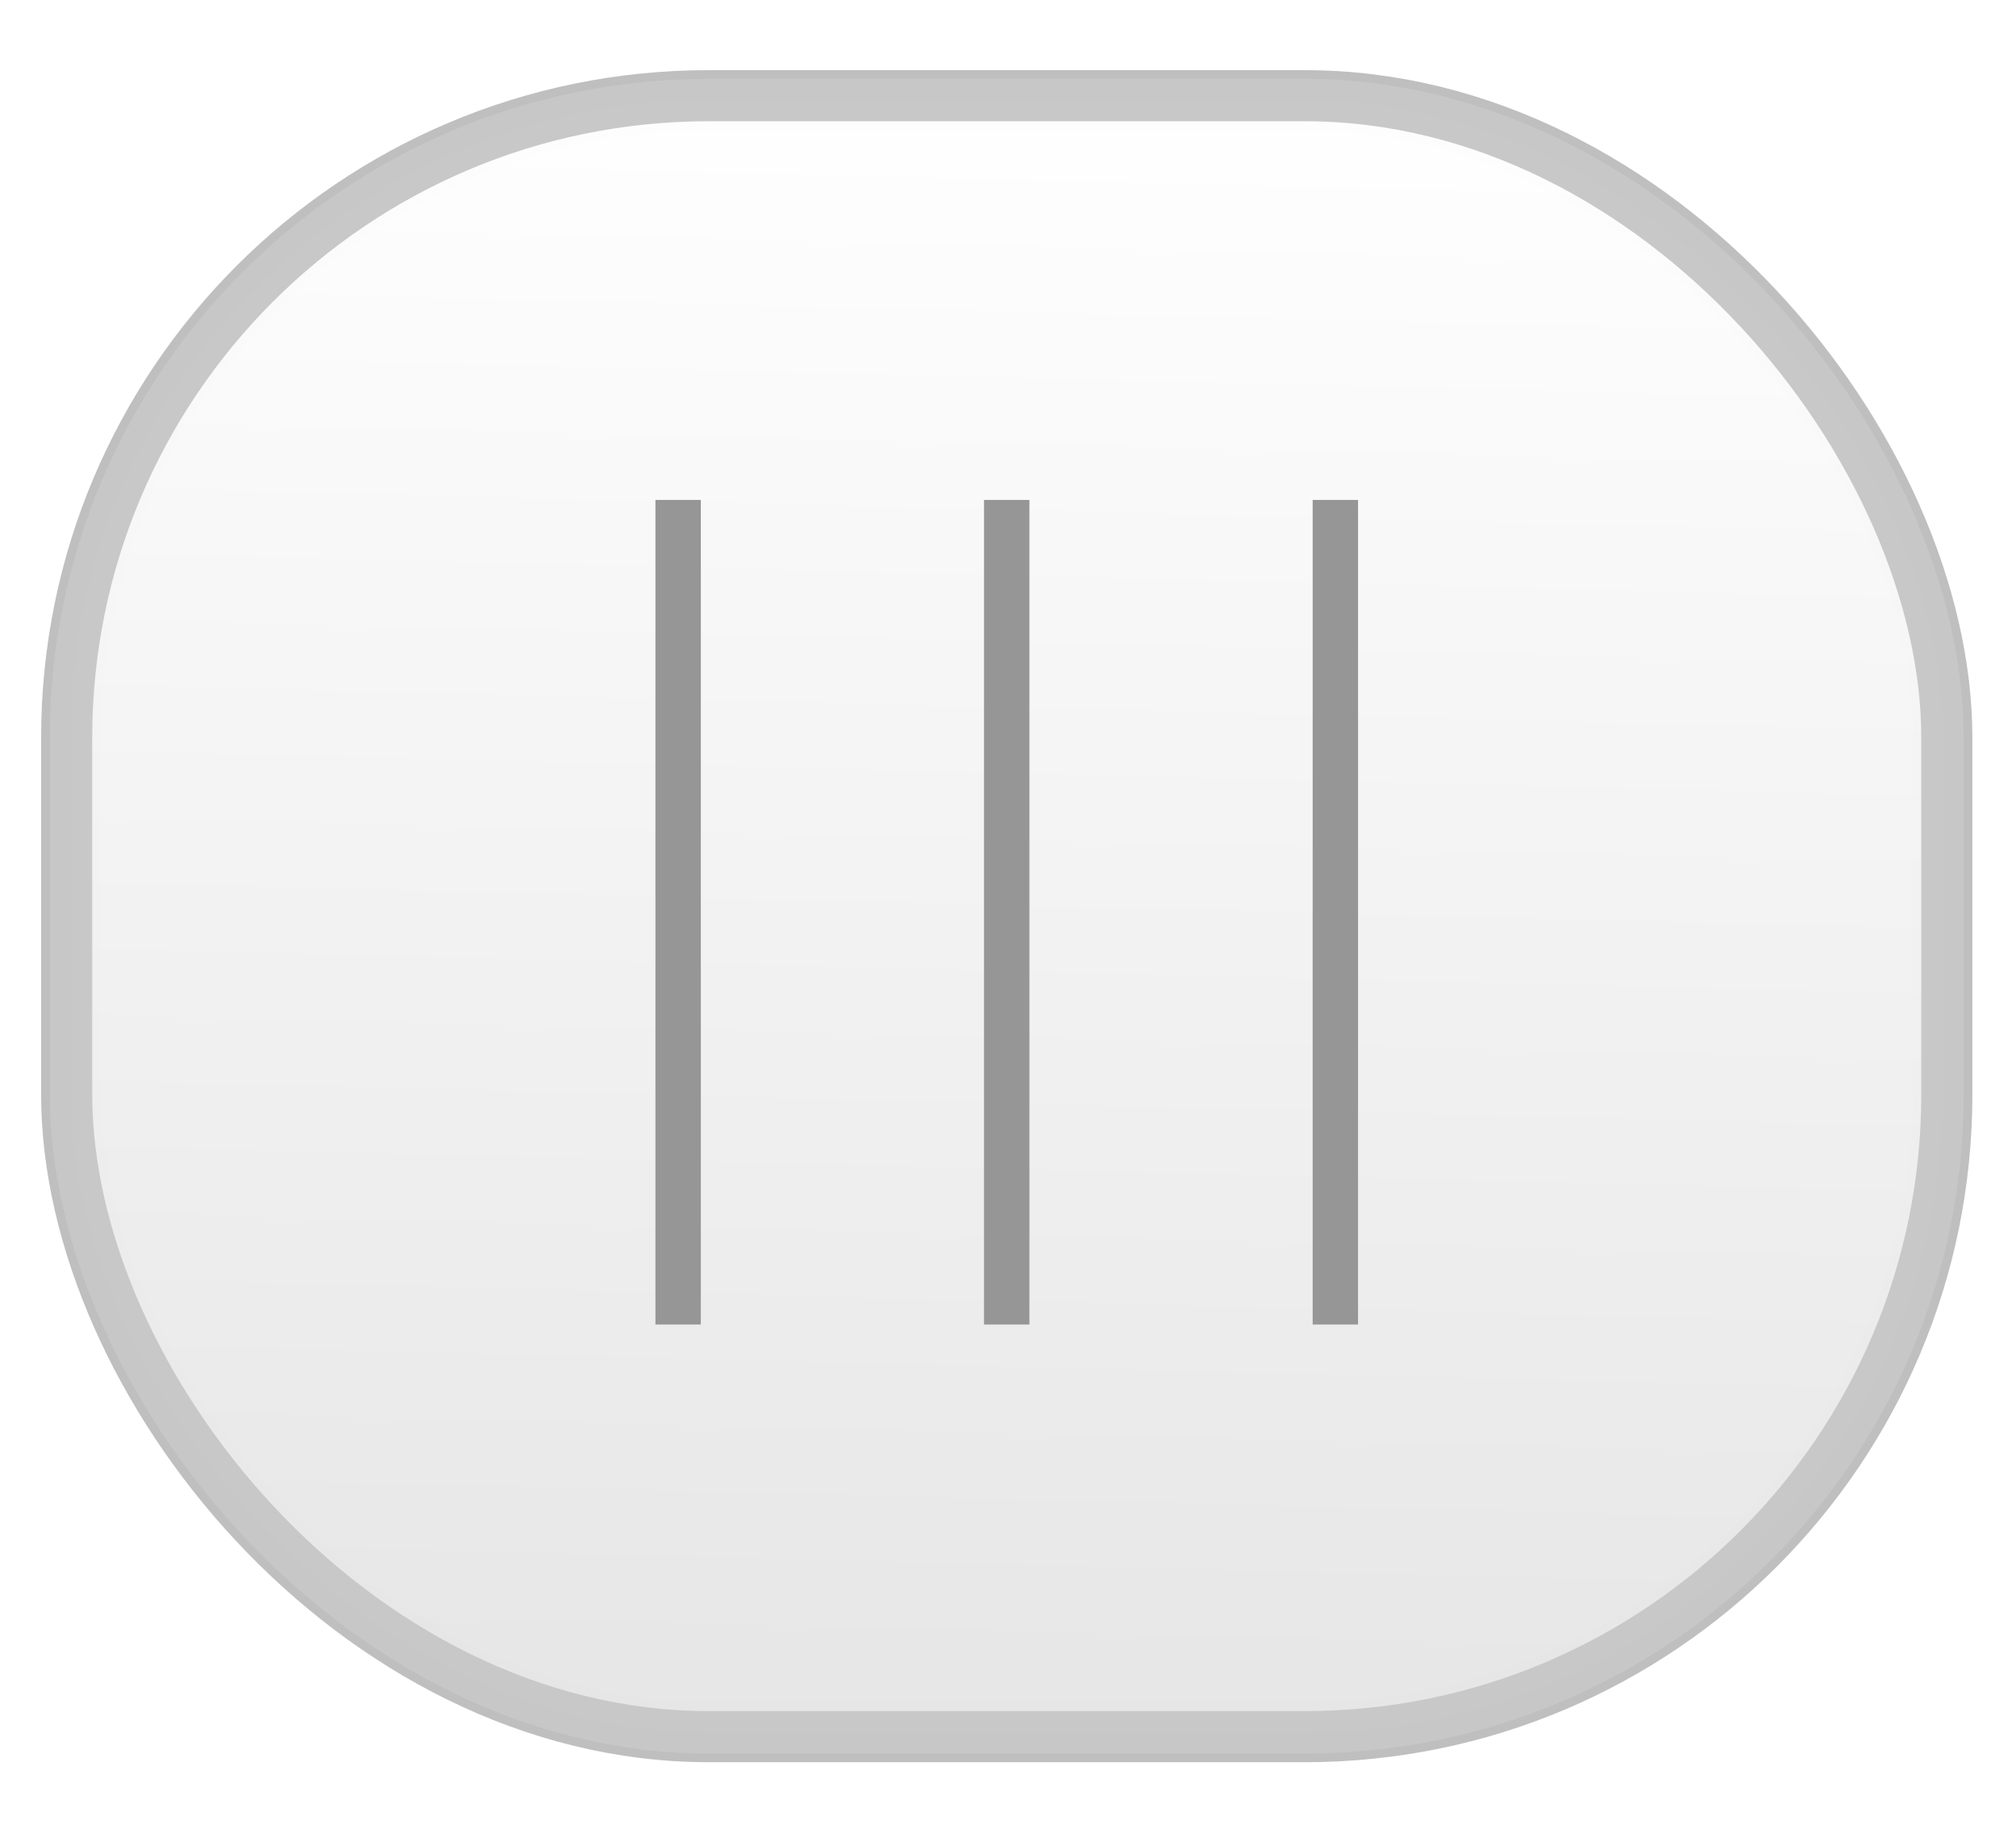 <?xml version="1.0" encoding="UTF-8" standalone="no"?>
<!-- Created with Inkscape (http://www.inkscape.org/) -->

<svg
   xmlns:dc="http://purl.org/dc/elements/1.1/"
   xmlns:cc="http://creativecommons.org/ns#"
   xmlns:rdf="http://www.w3.org/1999/02/22-rdf-syntax-ns#"
   xmlns:svg="http://www.w3.org/2000/svg"
   xmlns="http://www.w3.org/2000/svg"
   xmlns:xlink="http://www.w3.org/1999/xlink"
   version="1.1"
   width="33"
   height="30"
   id="svg5619">
  <defs
     id="defs5621">
    <filter
       color-interpolation-filters="sRGB"
       id="filter5511">
      <feGaussianBlur
         id="feGaussianBlur5513"
         stdDeviation="0.293" />
    </filter>
    <linearGradient
       x1="63.495"
       y1="-0.483"
       x2="62.823"
       y2="26.801"
       id="linearGradient5584"
       xlink:href="#linearGradient4391"
       gradientUnits="userSpaceOnUse"
       gradientTransform="matrix(1,0,0,1,0.005,-0.002)" />
    <linearGradient
       id="linearGradient4391">
      <stop
         id="stop4393"
         style="stop-color:#ffffff;stop-opacity:1"
         offset="0" />
      <stop
         id="stop4395"
         style="stop-color:#e6e6e6;stop-opacity:1"
         offset="1" />
    </linearGradient>
  </defs>
  <g
     transform="translate(0,-1022.362)"
     id="layer1">
    <g
       transform="matrix(0.979,0,0,0.979,-46.178,1023.652)"
       id="g5611">
      <g
         id="g5517">
        <rect
           width="31.291"
           height="27.291"
           rx="10.664"
           ry="10.664"
           x="48.356"
           y="0.355"
           id="rect5389"
           style="opacity:0.5;fill:none;stroke:#000000;stroke-width:1;stroke-miterlimit:4;stroke-opacity:1;stroke-dasharray:none;filter:url(#filter5511)" />
        <rect
           width="31.291"
           height="27.291"
           rx="10.664"
           ry="10.664"
           x="48.356"
           y="0.355"
           id="rect4104"
           style="opacity:0.99;fill:url(#linearGradient5584);fill-opacity:1;stroke:#c8c8c8;stroke-width:0.709;stroke-miterlimit:4;stroke-opacity:1;stroke-dasharray:none" />
        <path
           d="m 58.507,7.041 0,13.787"
           id="path4106"
           style="fill:#666666;stroke:#969696;stroke-width:0.759px;stroke-linecap:butt;stroke-linejoin:miter;stroke-opacity:1" />
        <path
           d="m 64.001,7.041 0,13.787"
           id="path4108"
           style="fill:none;stroke:#969696;stroke-width:0.759px;stroke-linecap:butt;stroke-linejoin:miter;stroke-opacity:1" />
        <path
           d="m 69.496,7.041 0,13.787"
           id="path4110"
           style="fill:none;stroke:#969696;stroke-width:0.759px;stroke-linecap:butt;stroke-linejoin:miter;stroke-opacity:1" />
      </g>
    </g>
  </g>
</svg>
